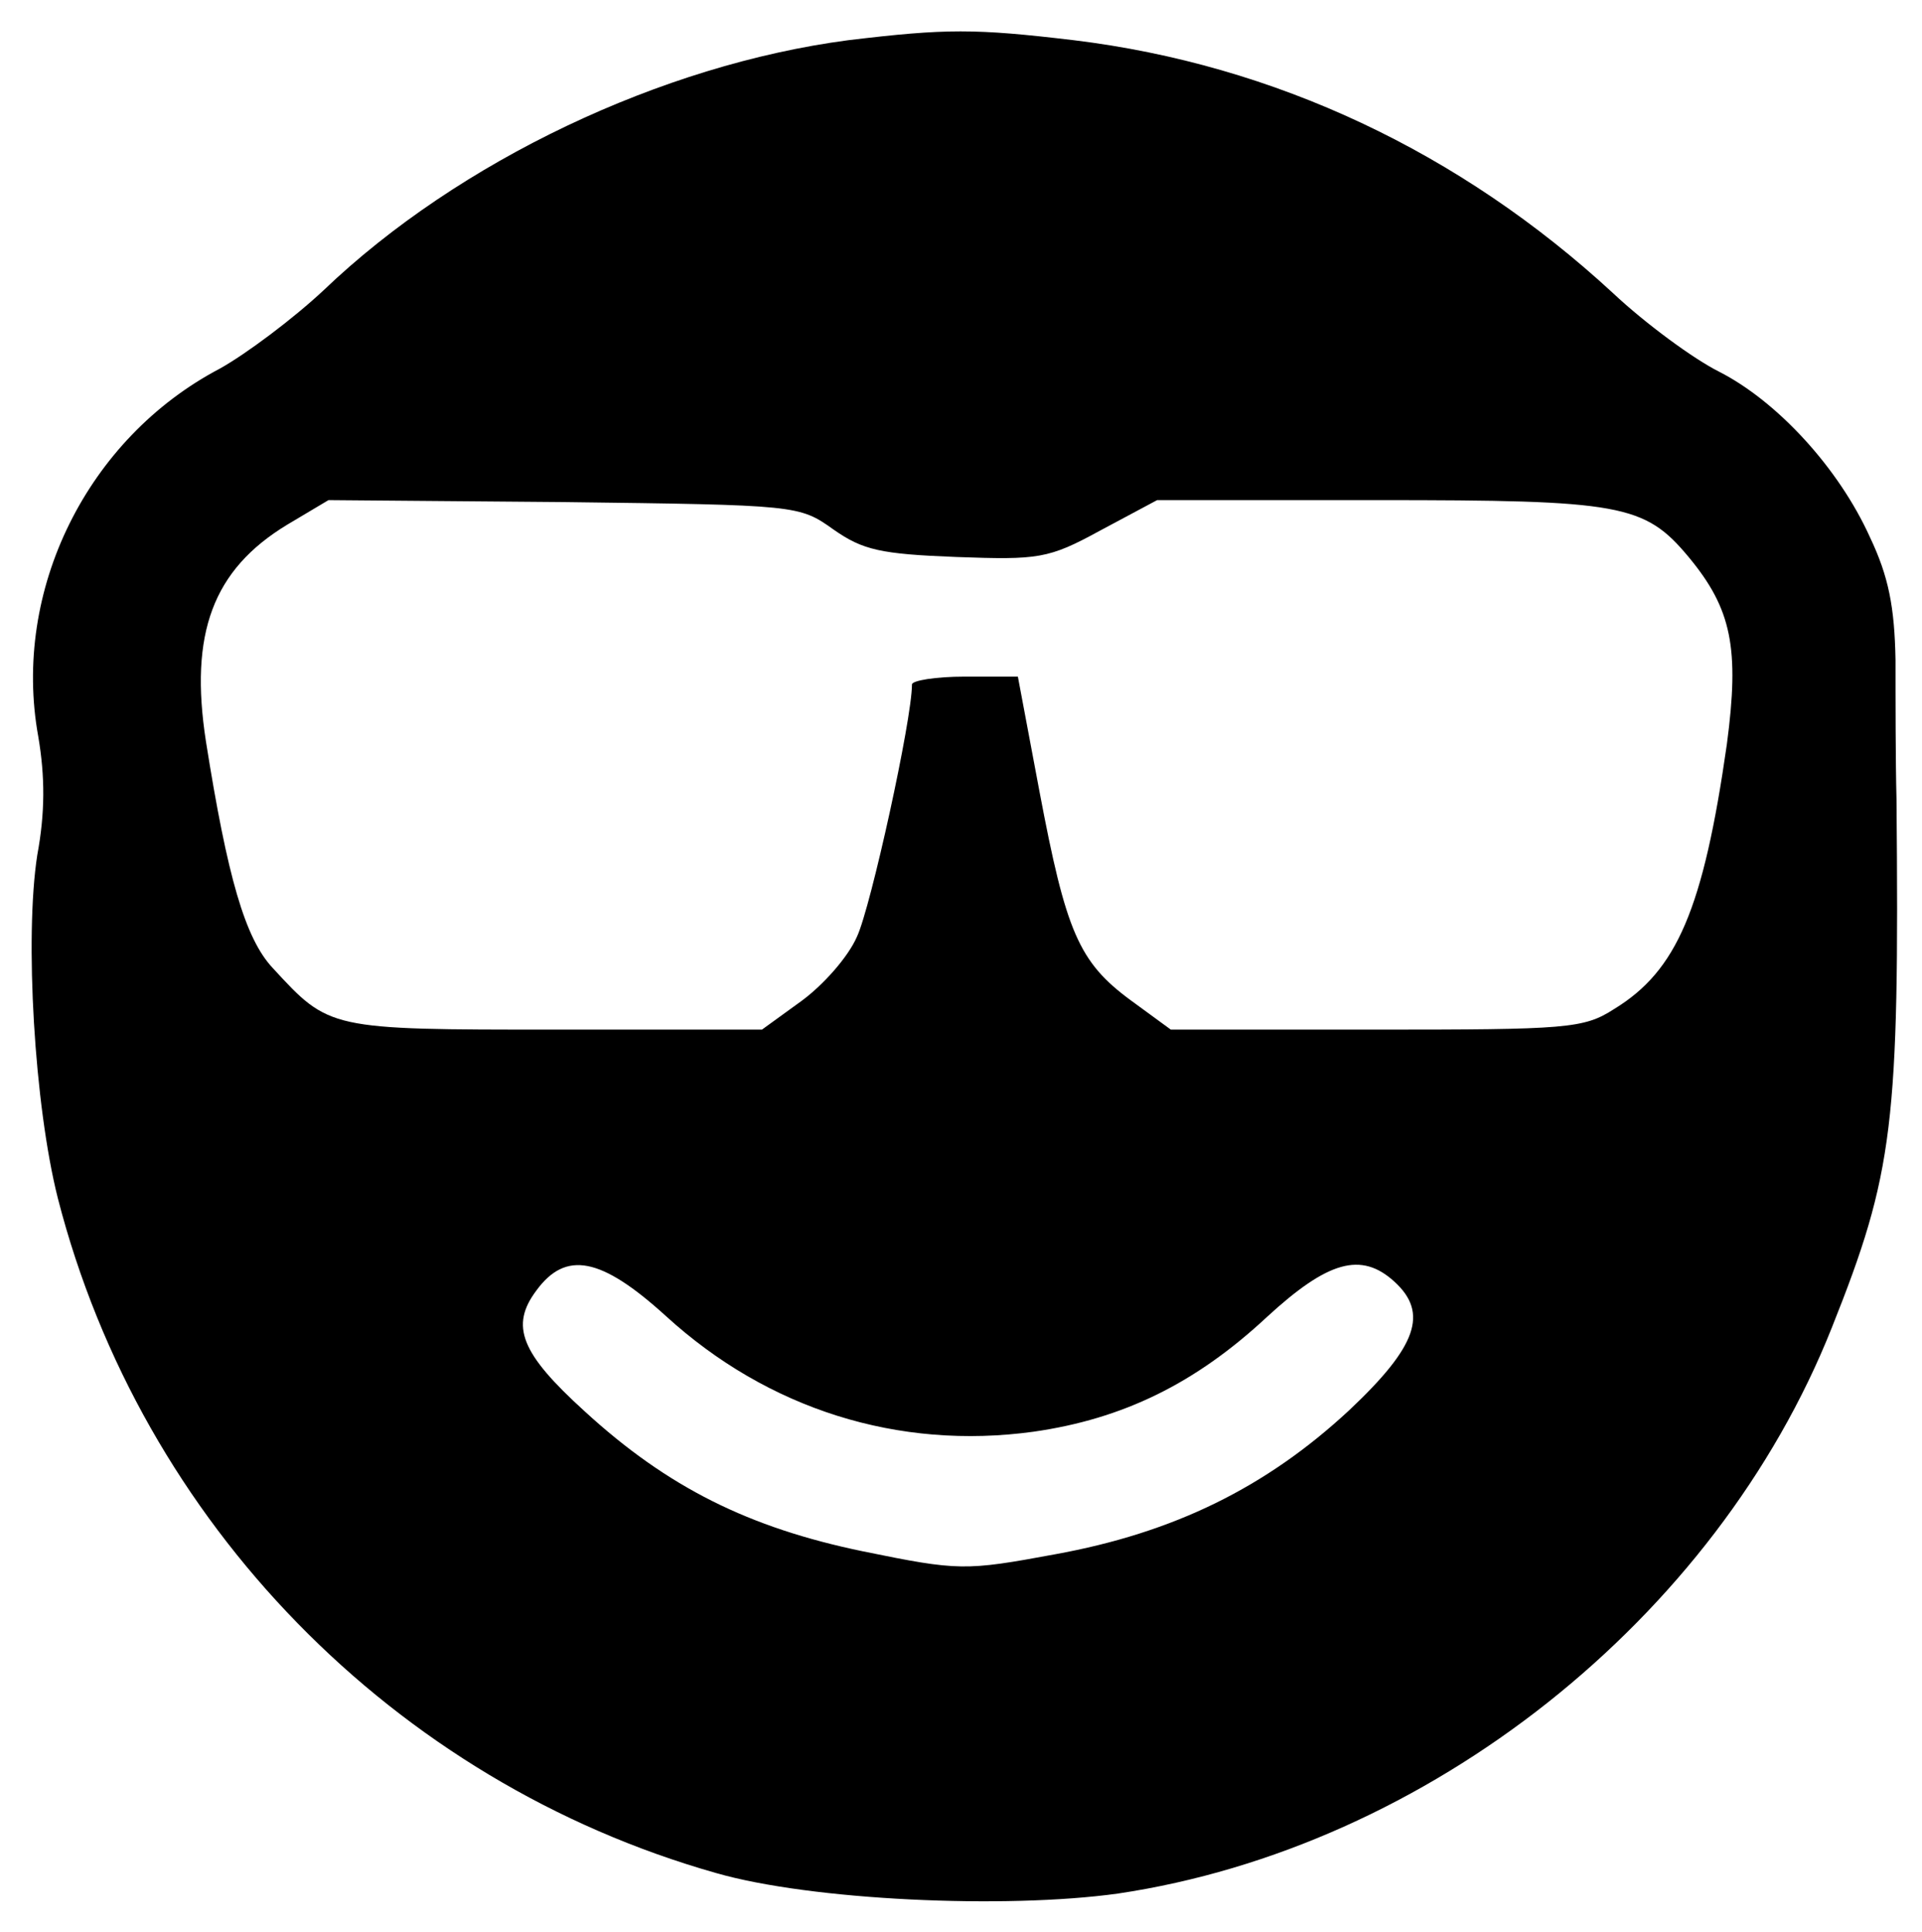 <svg version="1.0" xmlns="http://www.w3.org/2000/svg"
 width="196pt" height="197pt" viewBox="0 0 196 197"
 preserveAspectRatio="xMidYMid meet">

<g transform="translate(0,197) scale(0.1,-0.1)"
fill="#000000" stroke="none">
<path d="M865 1929 c-190 -25 -397 -123 -535 -255 -31 -29 -79 -65 -106 -80
-135 -71 -212 -226 -185 -375 7 -41 7 -78 -1 -121 -13 -84 -3 -255 21 -350 85
-331 343 -595 671 -688 97 -28 295 -37 410 -21 316 47 610 280 728 577 63 158
69 207 66 539 -1 39 -1 102 -1 142 -1 54 -7 85 -26 125 -32 71 -95 139 -154
169 -26 13 -75 49 -108 80 -156 144 -345 233 -550 258 -101 12 -130 12 -230 0z
m-15 -499 c30 -21 48 -25 125 -28 84 -3 94 -2 147 27 l58 31 225 0 c248 0 272
-4 317 -58 44 -53 52 -93 39 -191 -24 -168 -51 -231 -115 -270 -31 -20 -48
-21 -243 -21 l-209 0 -41 30 c-53 39 -66 70 -93 213 l-22 117 -54 0 c-30 0
-54 -4 -54 -8 0 -36 -42 -227 -56 -257 -9 -21 -35 -50 -57 -66 l-40 -29 -211
0 c-231 0 -230 0 -288 63 -28 30 -46 92 -68 231 -17 110 7 175 83 221 l42 25
240 -2 c238 -3 240 -3 275 -28z m-171 -802 c104 -95 237 -137 375 -118 91 13
165 49 238 117 62 57 96 67 130 36 35 -32 23 -66 -46 -131 -85 -79 -179 -125
-300 -147 -92 -17 -98 -17 -196 3 -116 24 -199 65 -284 143 -65 59 -76 87 -49
123 30 41 66 34 132 -26z"/>
</g>
</svg>

